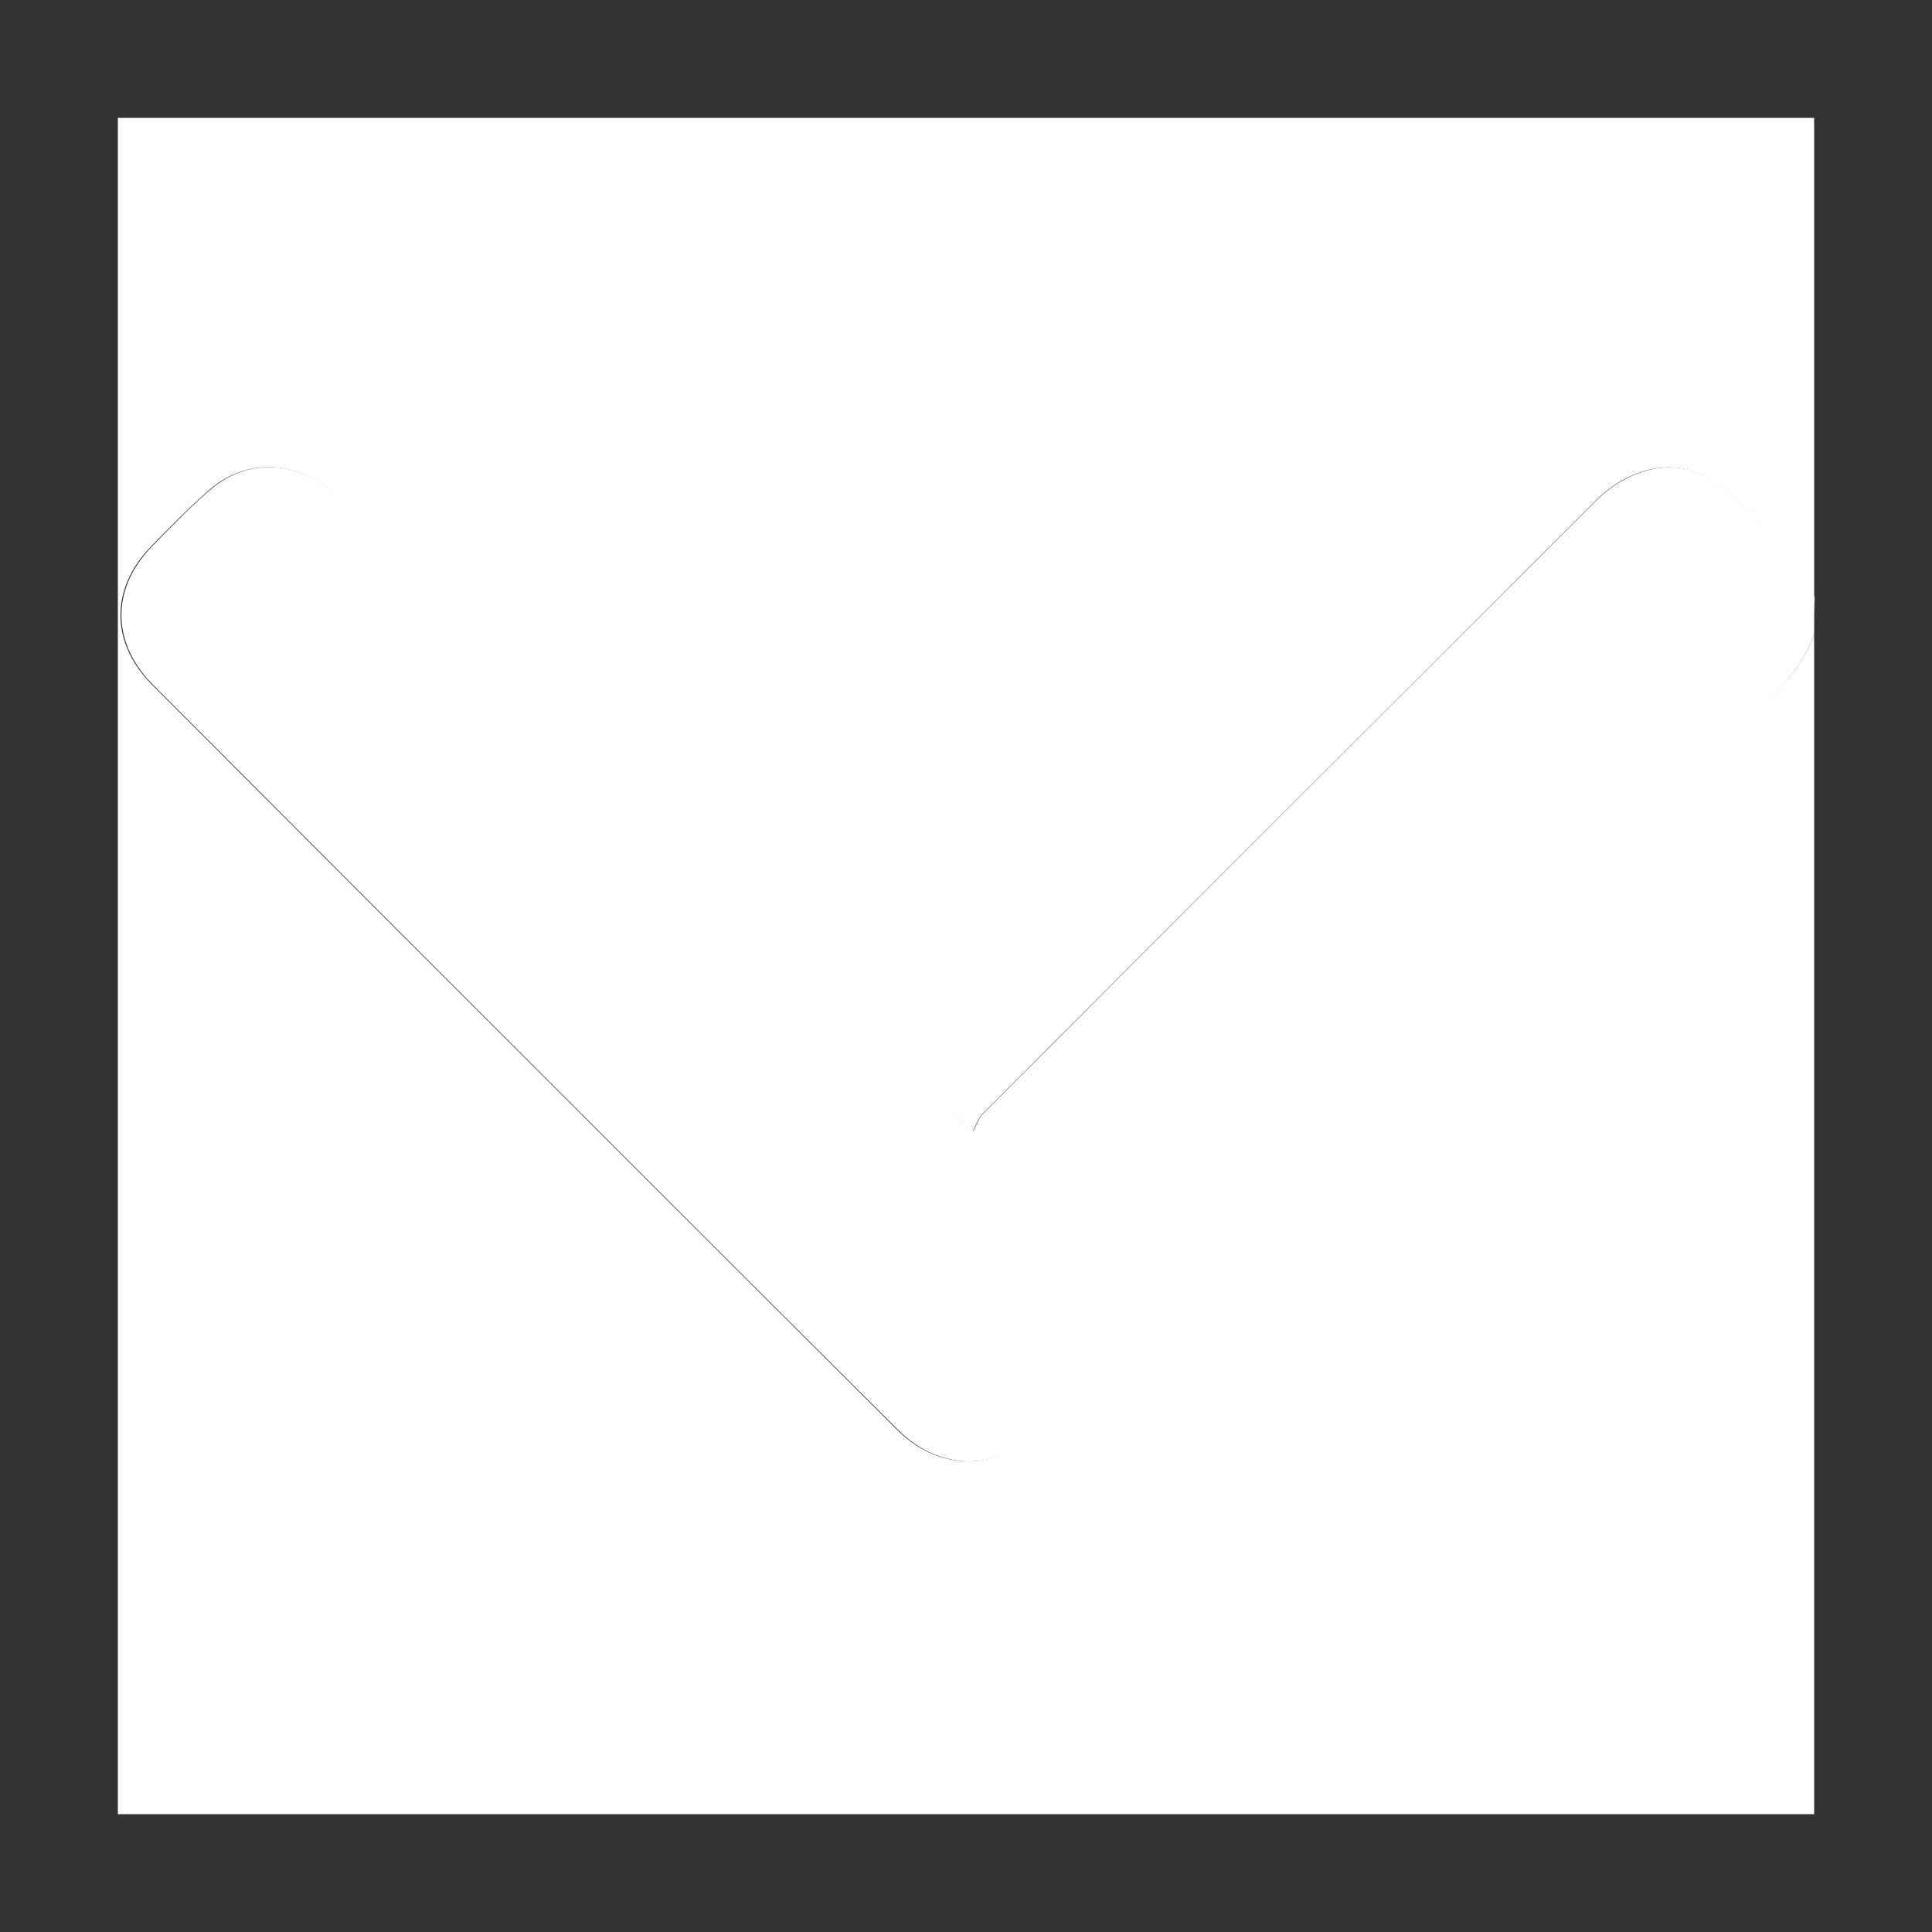 <?xml version="1.0" encoding="utf-8"?>
<!-- Generator: Adobe Illustrator 25.4.1, SVG Export Plug-In . SVG Version: 6.00 Build 0)  -->
<svg version="1.1" id="Layer_1" xmlns="http://www.w3.org/2000/svg" xmlns:xlink="http://www.w3.org/1999/xlink" x="0px" y="0px"
	 viewBox="0 0 40 40" style="enable-background:new 0 0 40 40;" xml:space="preserve">
<rect x="0" y="0" width="40" height="40" fill="#333333" stroke="none"/>
<style type="text/css">
	.st0{fill:#FFFFFF;}
</style>
<g>
	<path class="st0" d="M37.56,13.12c0,8.15,0,16.29,0,24.44c-11.71,0-23.41,0-35.12,0c0-11.71,0-23.41,0-35.12
		c11.71,0,23.41,0,35.12,0c0,3.31,0,6.62,0,9.93c-0.36-1.01-1.18-1.63-1.93-2.29c-0.74-0.65-1.83-0.49-2.61,0.3
		c-4.23,4.23-8.46,8.45-12.68,12.68c-0.09,0.09-0.13,0.24-0.2,0.36c-0.24-0.18-0.32-0.3-0.42-0.39c-4.19-4.19-8.37-8.37-12.56-12.56
		c-0.1-0.1-0.21-0.21-0.32-0.31C6.11,9.53,5.09,9.5,4.36,10.12c-0.43,0.37-0.83,0.78-1.23,1.19c-0.85,0.87-0.85,1.99,0.01,2.86
		c5.14,5.15,10.29,10.3,15.44,15.44c0.23,0.23,0.54,0.44,0.85,0.54c0.83,0.28,1.52-0.01,2.13-0.62c4.96-4.97,9.92-9.93,14.88-14.88
		C36.91,14.2,37.36,13.75,37.56,13.12z"/>
	<path class="st0" d="M37.56,13.12c-0.2,0.63-0.65,1.08-1.1,1.53c-4.97,4.96-9.93,9.92-14.88,14.88c-0.61,0.61-1.3,0.9-2.13,0.62
		c-0.31-0.1-0.62-0.31-0.85-0.54c-5.16-5.14-10.3-10.29-15.44-15.44c-0.86-0.87-0.86-1.99-0.01-2.86c0.4-0.41,0.79-0.82,1.23-1.19
		c0.73-0.62,1.74-0.59,2.47,0.04c0.11,0.1,0.22,0.2,0.32,0.31c4.19,4.19,8.37,8.37,12.56,12.56c0.1,0.1,0.18,0.21,0.42,0.39
		c0.07-0.12,0.11-0.27,0.2-0.36c4.22-4.23,8.45-8.46,12.68-12.68c0.79-0.79,1.88-0.95,2.61-0.3c0.75,0.66,1.58,1.28,1.93,2.29
		C37.56,12.62,37.56,12.87,37.56,13.12z"/>
</g>
</svg>
